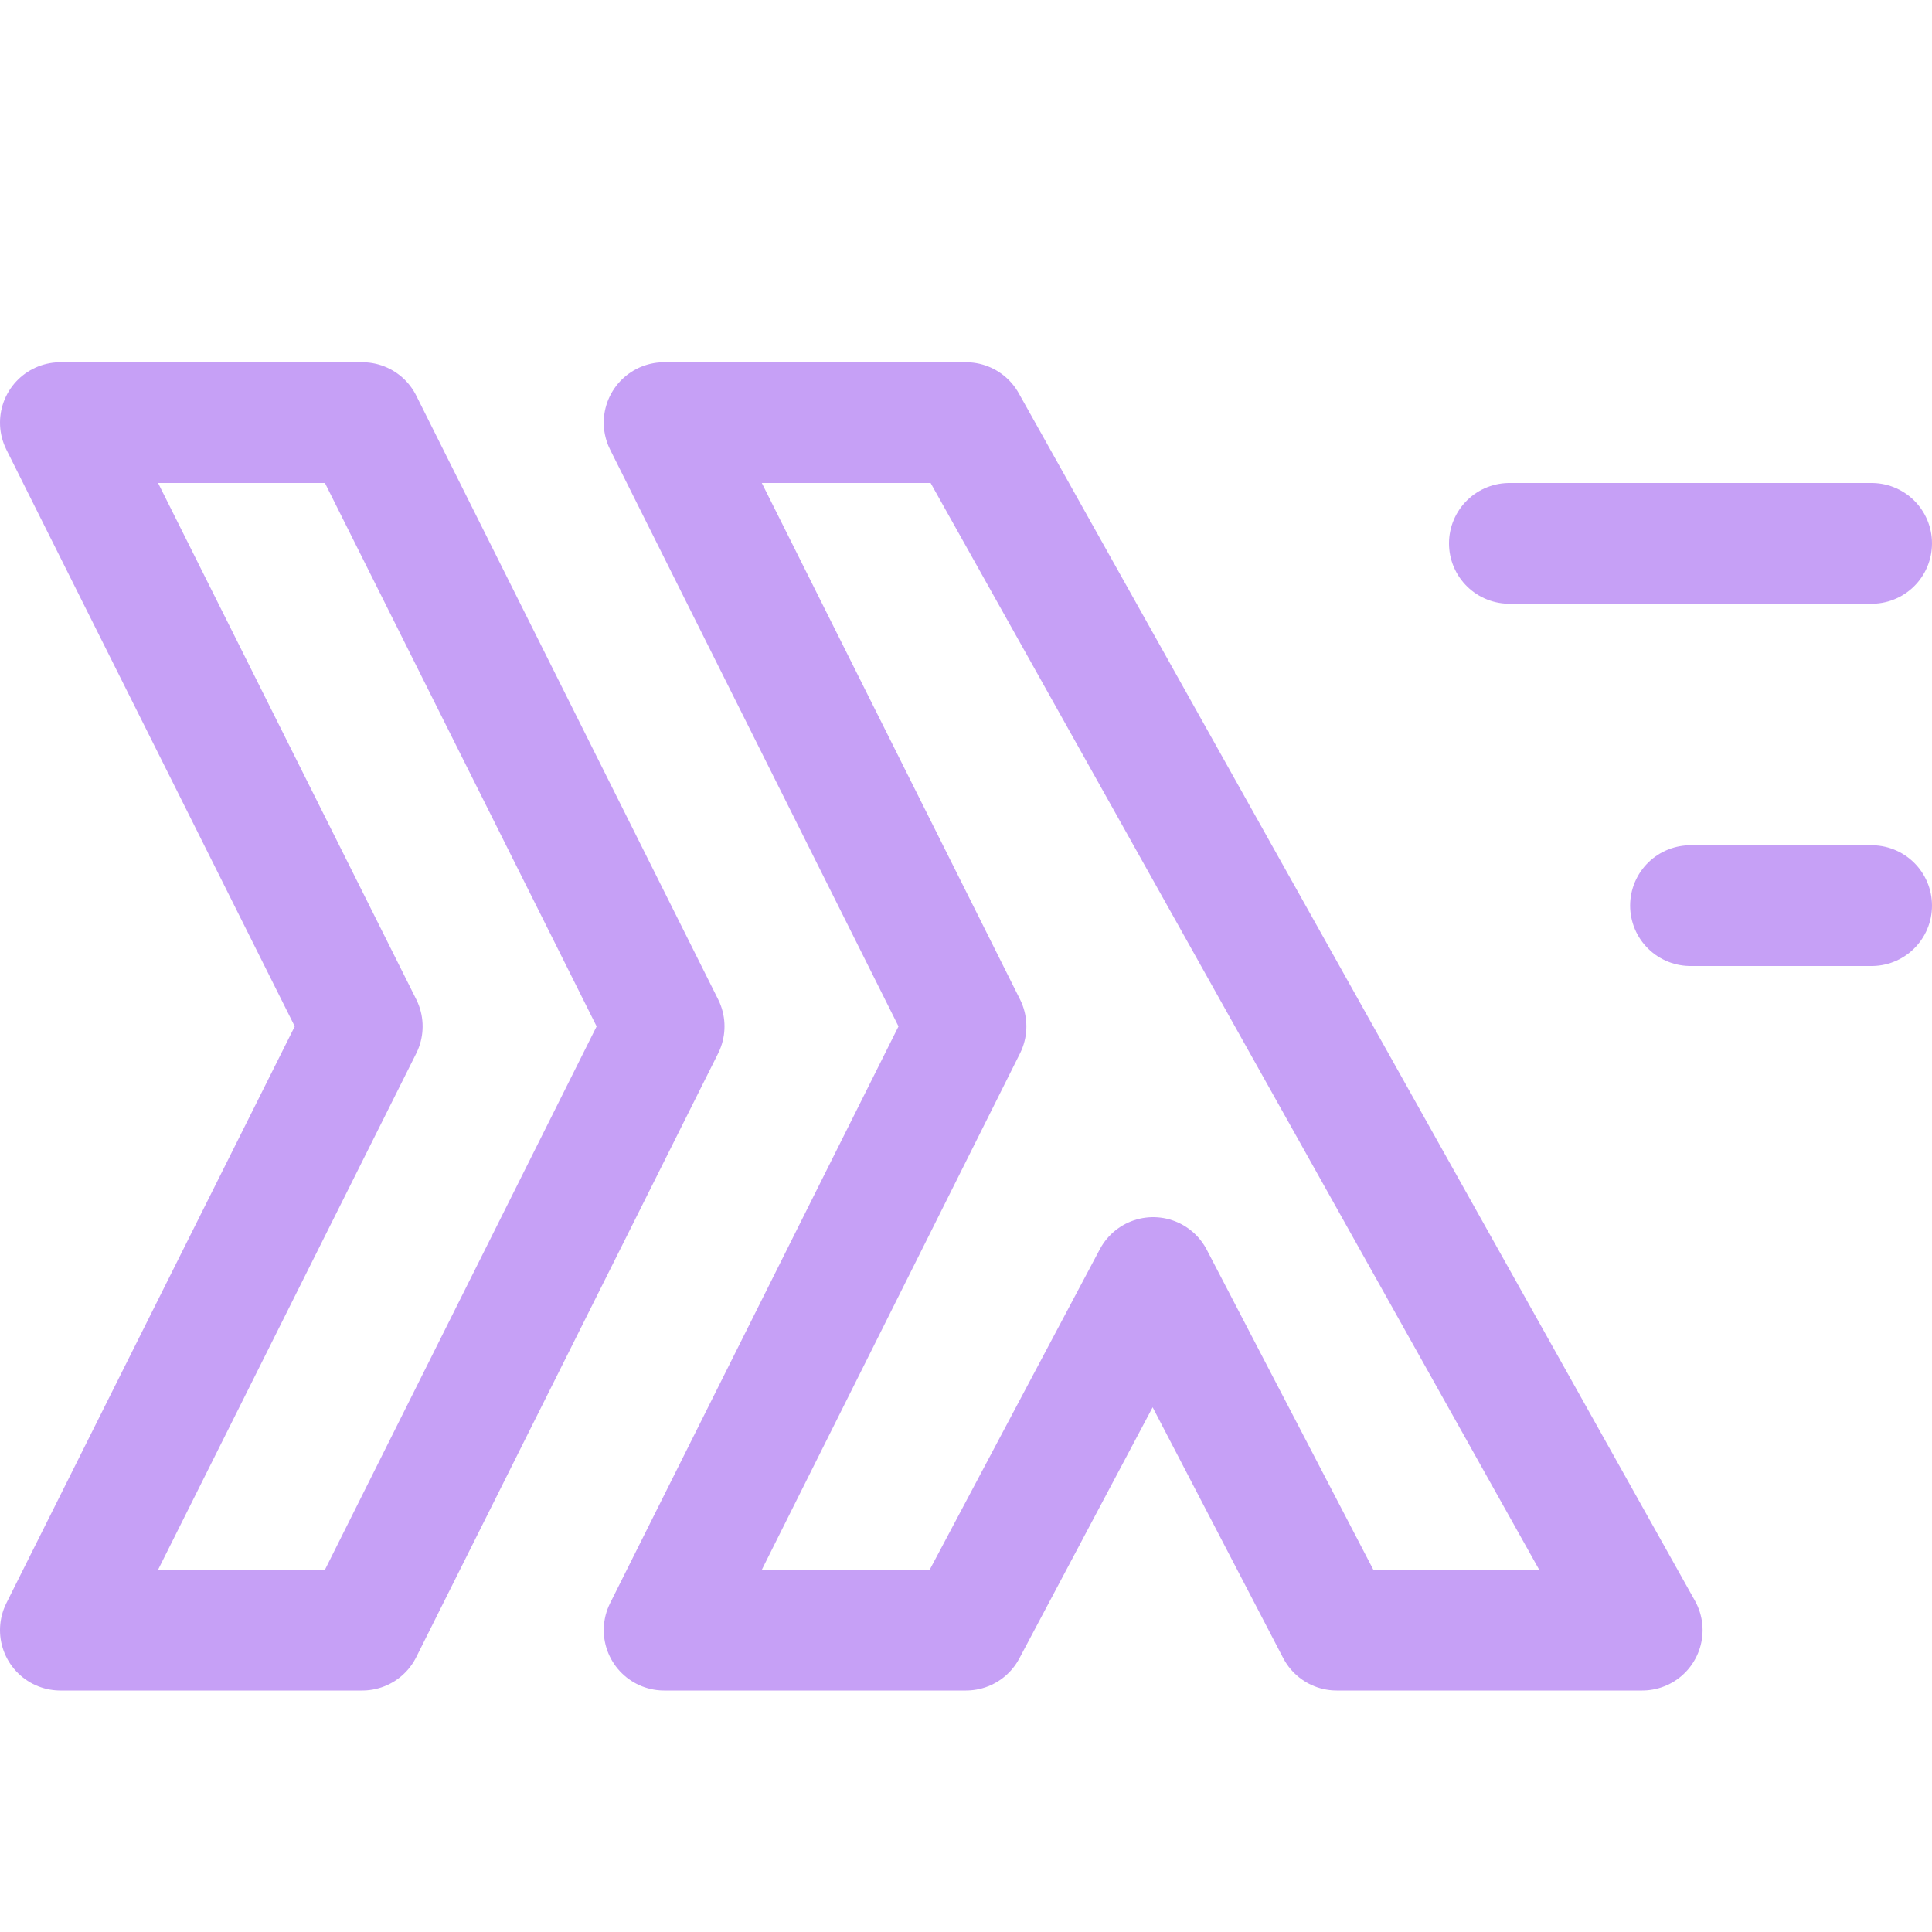 <?xml version='1.0' encoding='UTF-8'?>
<svg xmlns="http://www.w3.org/2000/svg" viewBox="0 0 16 16">
  <path fill="none" stroke="#c6a0f6" stroke-linecap="round" stroke-linejoin="round" d="M12.5 4.5h3m-1.5 3h1.5m-10 6 2.5-5-2.5-5H8l5.6 10h-2.53l-1.52-2.92L8 13.5zm-5 0 2.5-5-2.5-5H3l2.5 5-2.5 5z"/>
</svg>
